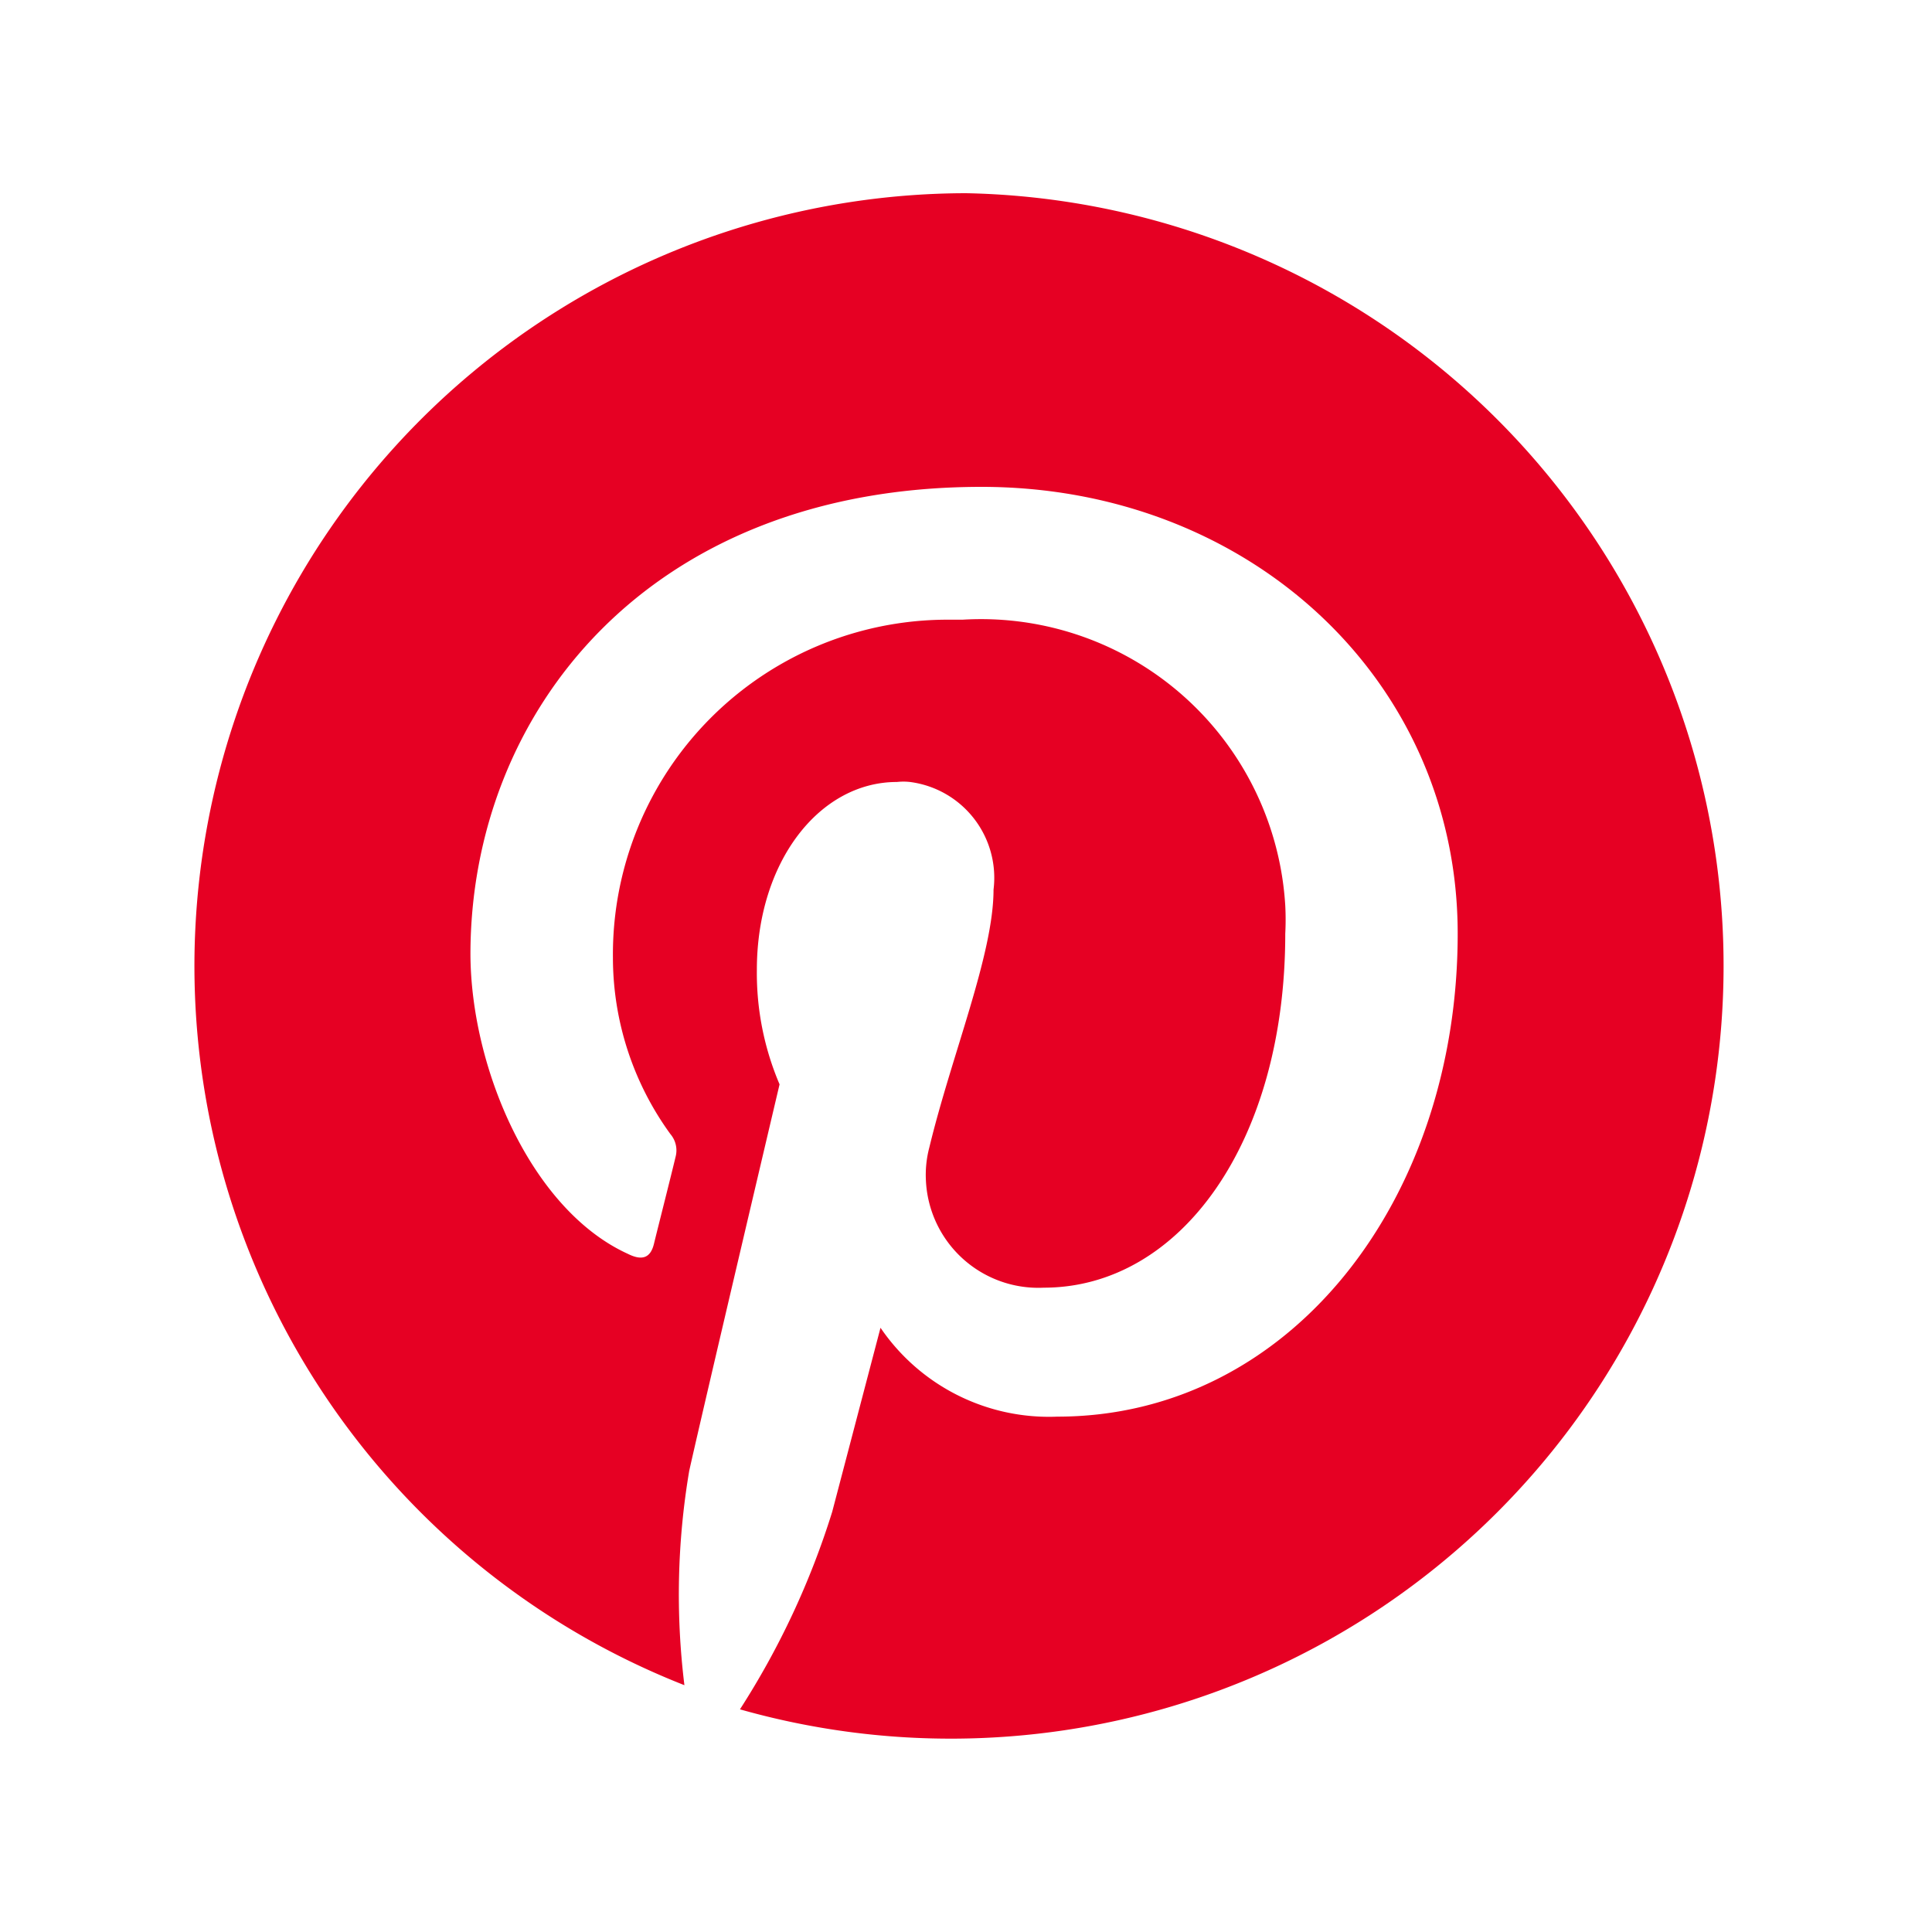 <svg xmlns="http://www.w3.org/2000/svg" viewBox="0 0 40 40"><g class="color1"><path d="M20,4a16,16,0,0,0-5.83,30.89,15.37,15.37,0,0,1,.1-4.44c.29-1.3,1.87-8,1.87-8a5.87,5.87,0,0,1-.47-2.37c0-2.23,1.29-3.89,2.9-3.89a1.23,1.23,0,0,1,.27,0,2,2,0,0,1,1.73,2.23c0,1.34-.87,3.43-1.33,5.34a2.22,2.22,0,0,0-.07.68,2.33,2.33,0,0,0,2.44,2.22c2.82,0,5-3,5-7.33a5.61,5.61,0,0,0,0-.58,6.31,6.31,0,0,0-6.68-5.92H19.6a6.93,6.93,0,0,0-6.91,7,6.22,6.22,0,0,0,1.19,3.65.52.52,0,0,1,.11.46c-.12.5-.38,1.52-.45,1.81s-.24.36-.54.21c-2-.91-3.25-3.84-3.26-6.2,0-5,3.67-9.68,10.58-9.68,5.54,0,9.86,4,9.86,9.25,0,5.52-3.47,10-8.29,10a4.22,4.22,0,0,1-3.66-1.84l-1,3.81a16.76,16.76,0,0,1-1.91,4.09A16,16,0,1,0,20,4Z" fill="#e60023"/></g></svg>